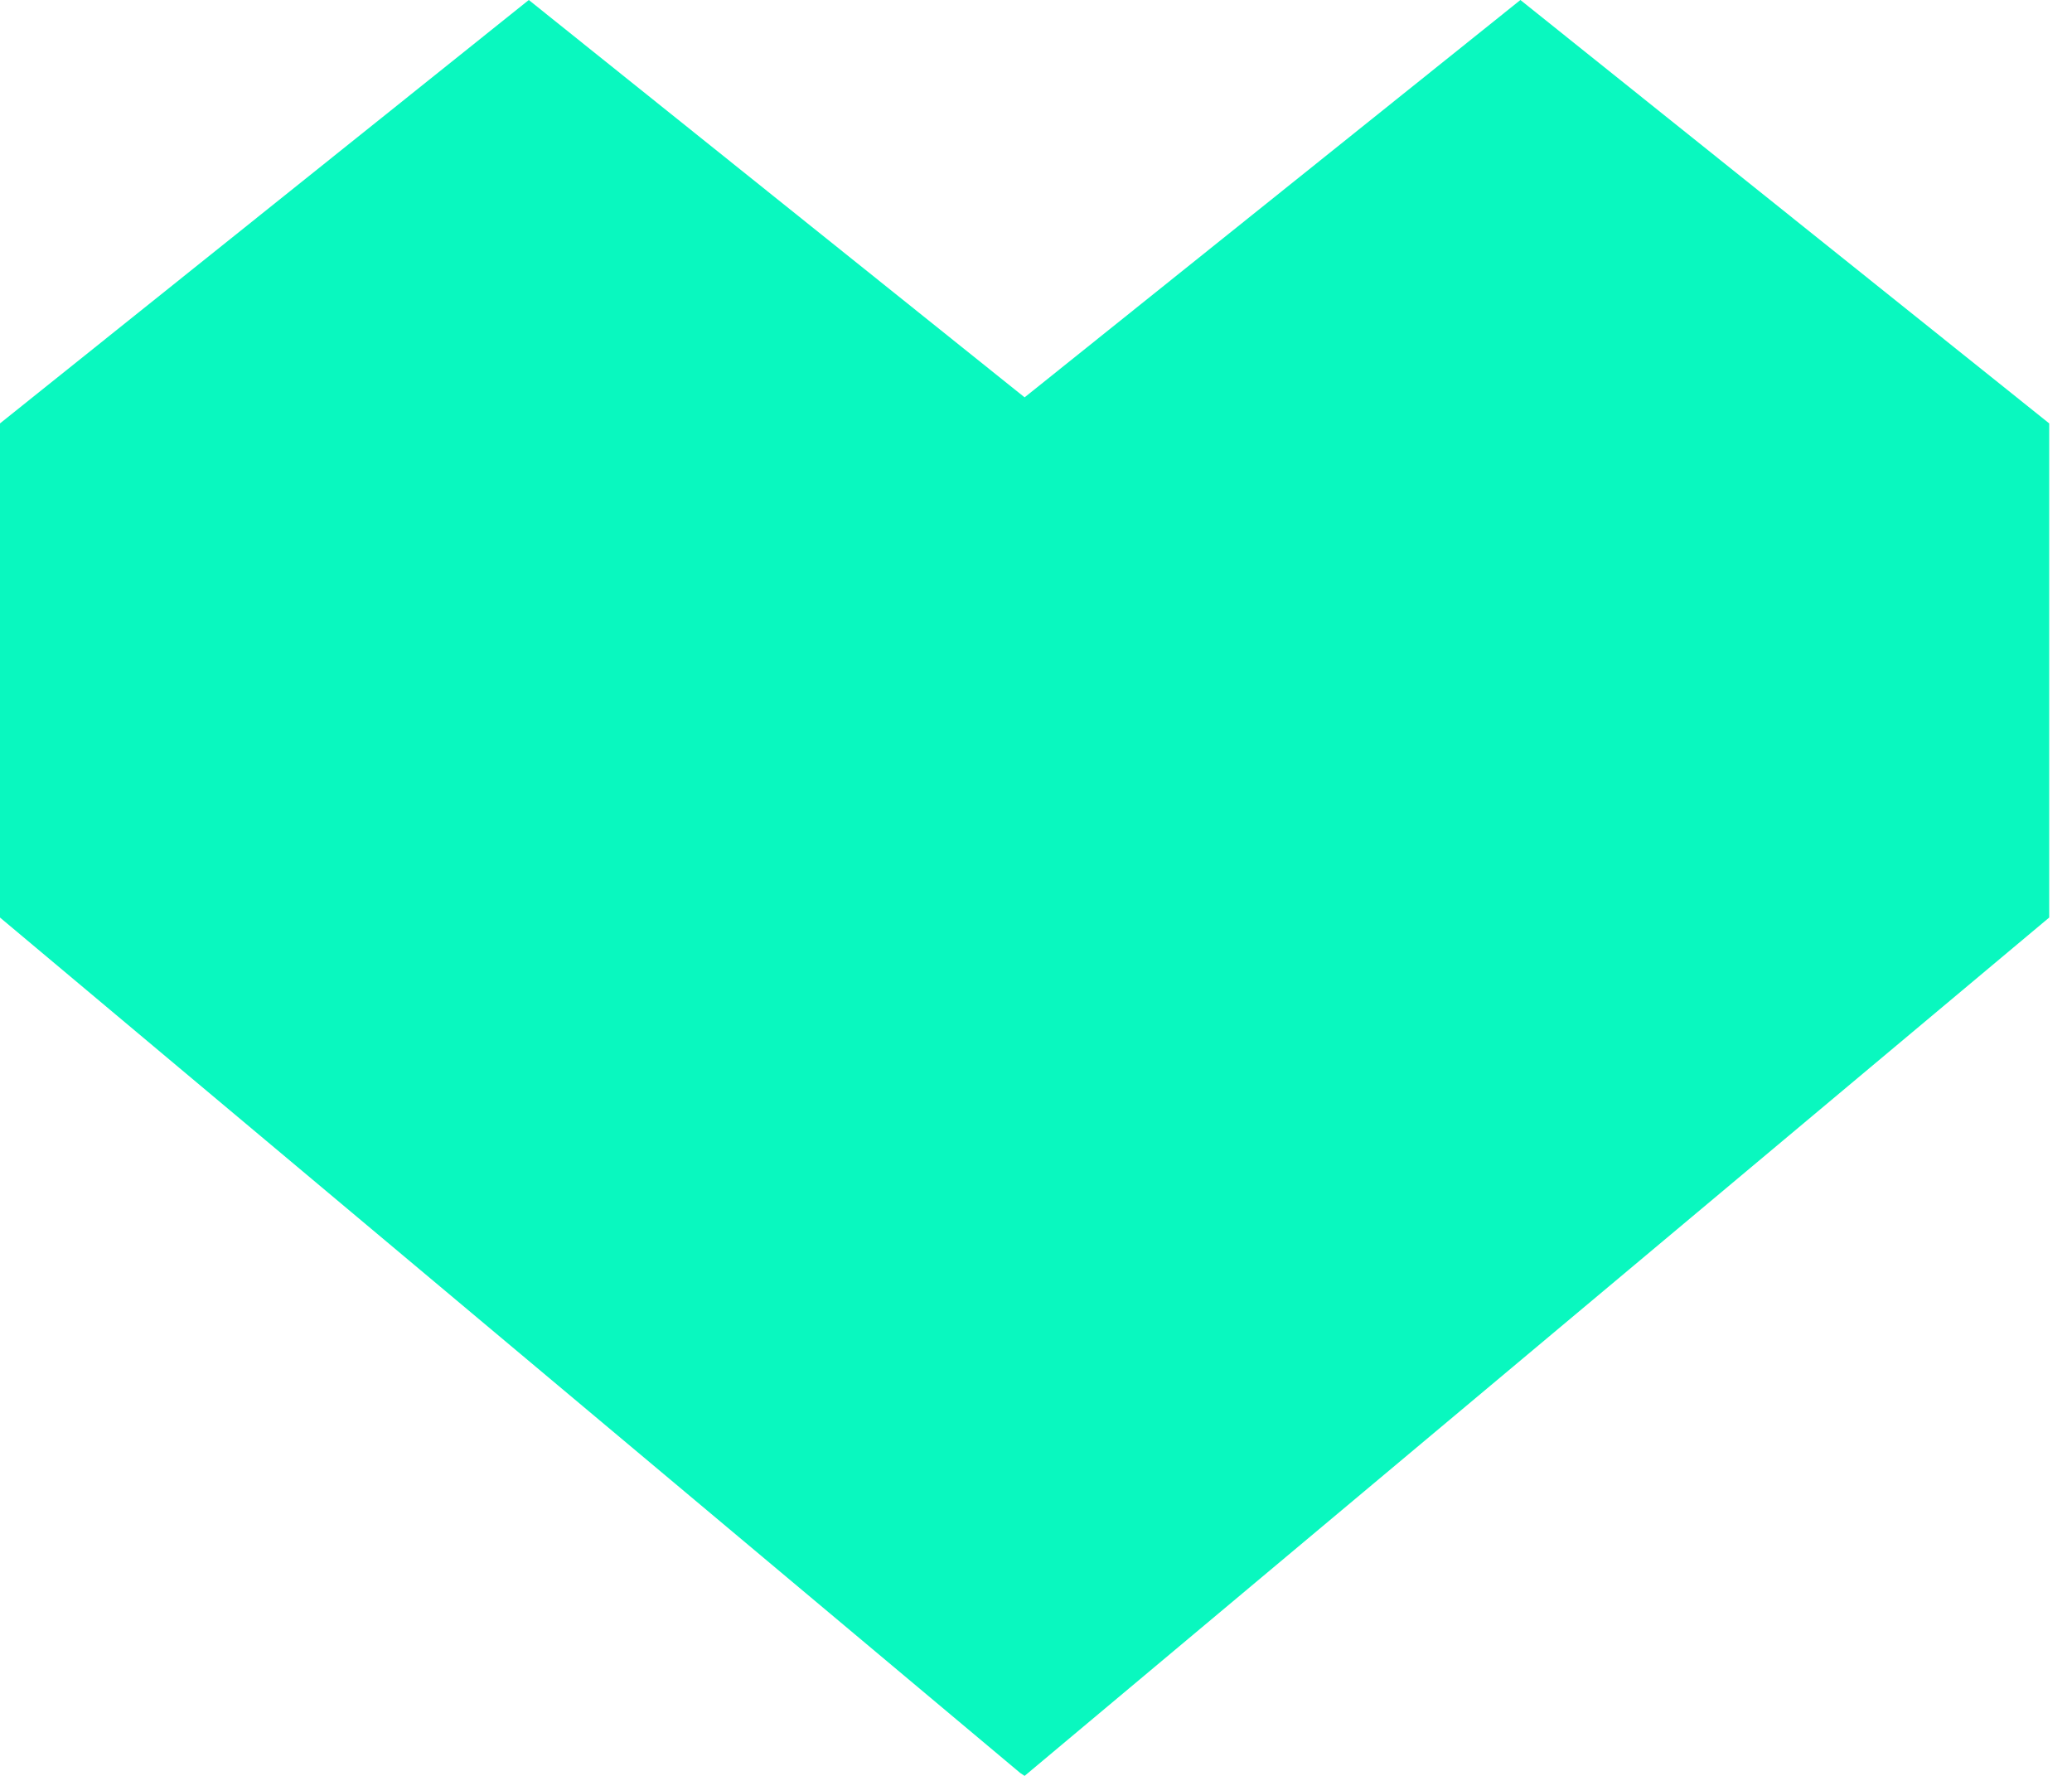 <svg width="14" height="12" viewBox="0 0 14 12" fill="none" xmlns="http://www.w3.org/2000/svg">
<path d="M10.273 0L6.923 2.685L3.573 0L0 2.861V6.2L6.893 11.98L6.923 12L13.846 6.2V2.861L10.273 0Z" fill="#09F8BF"/>
</svg>
